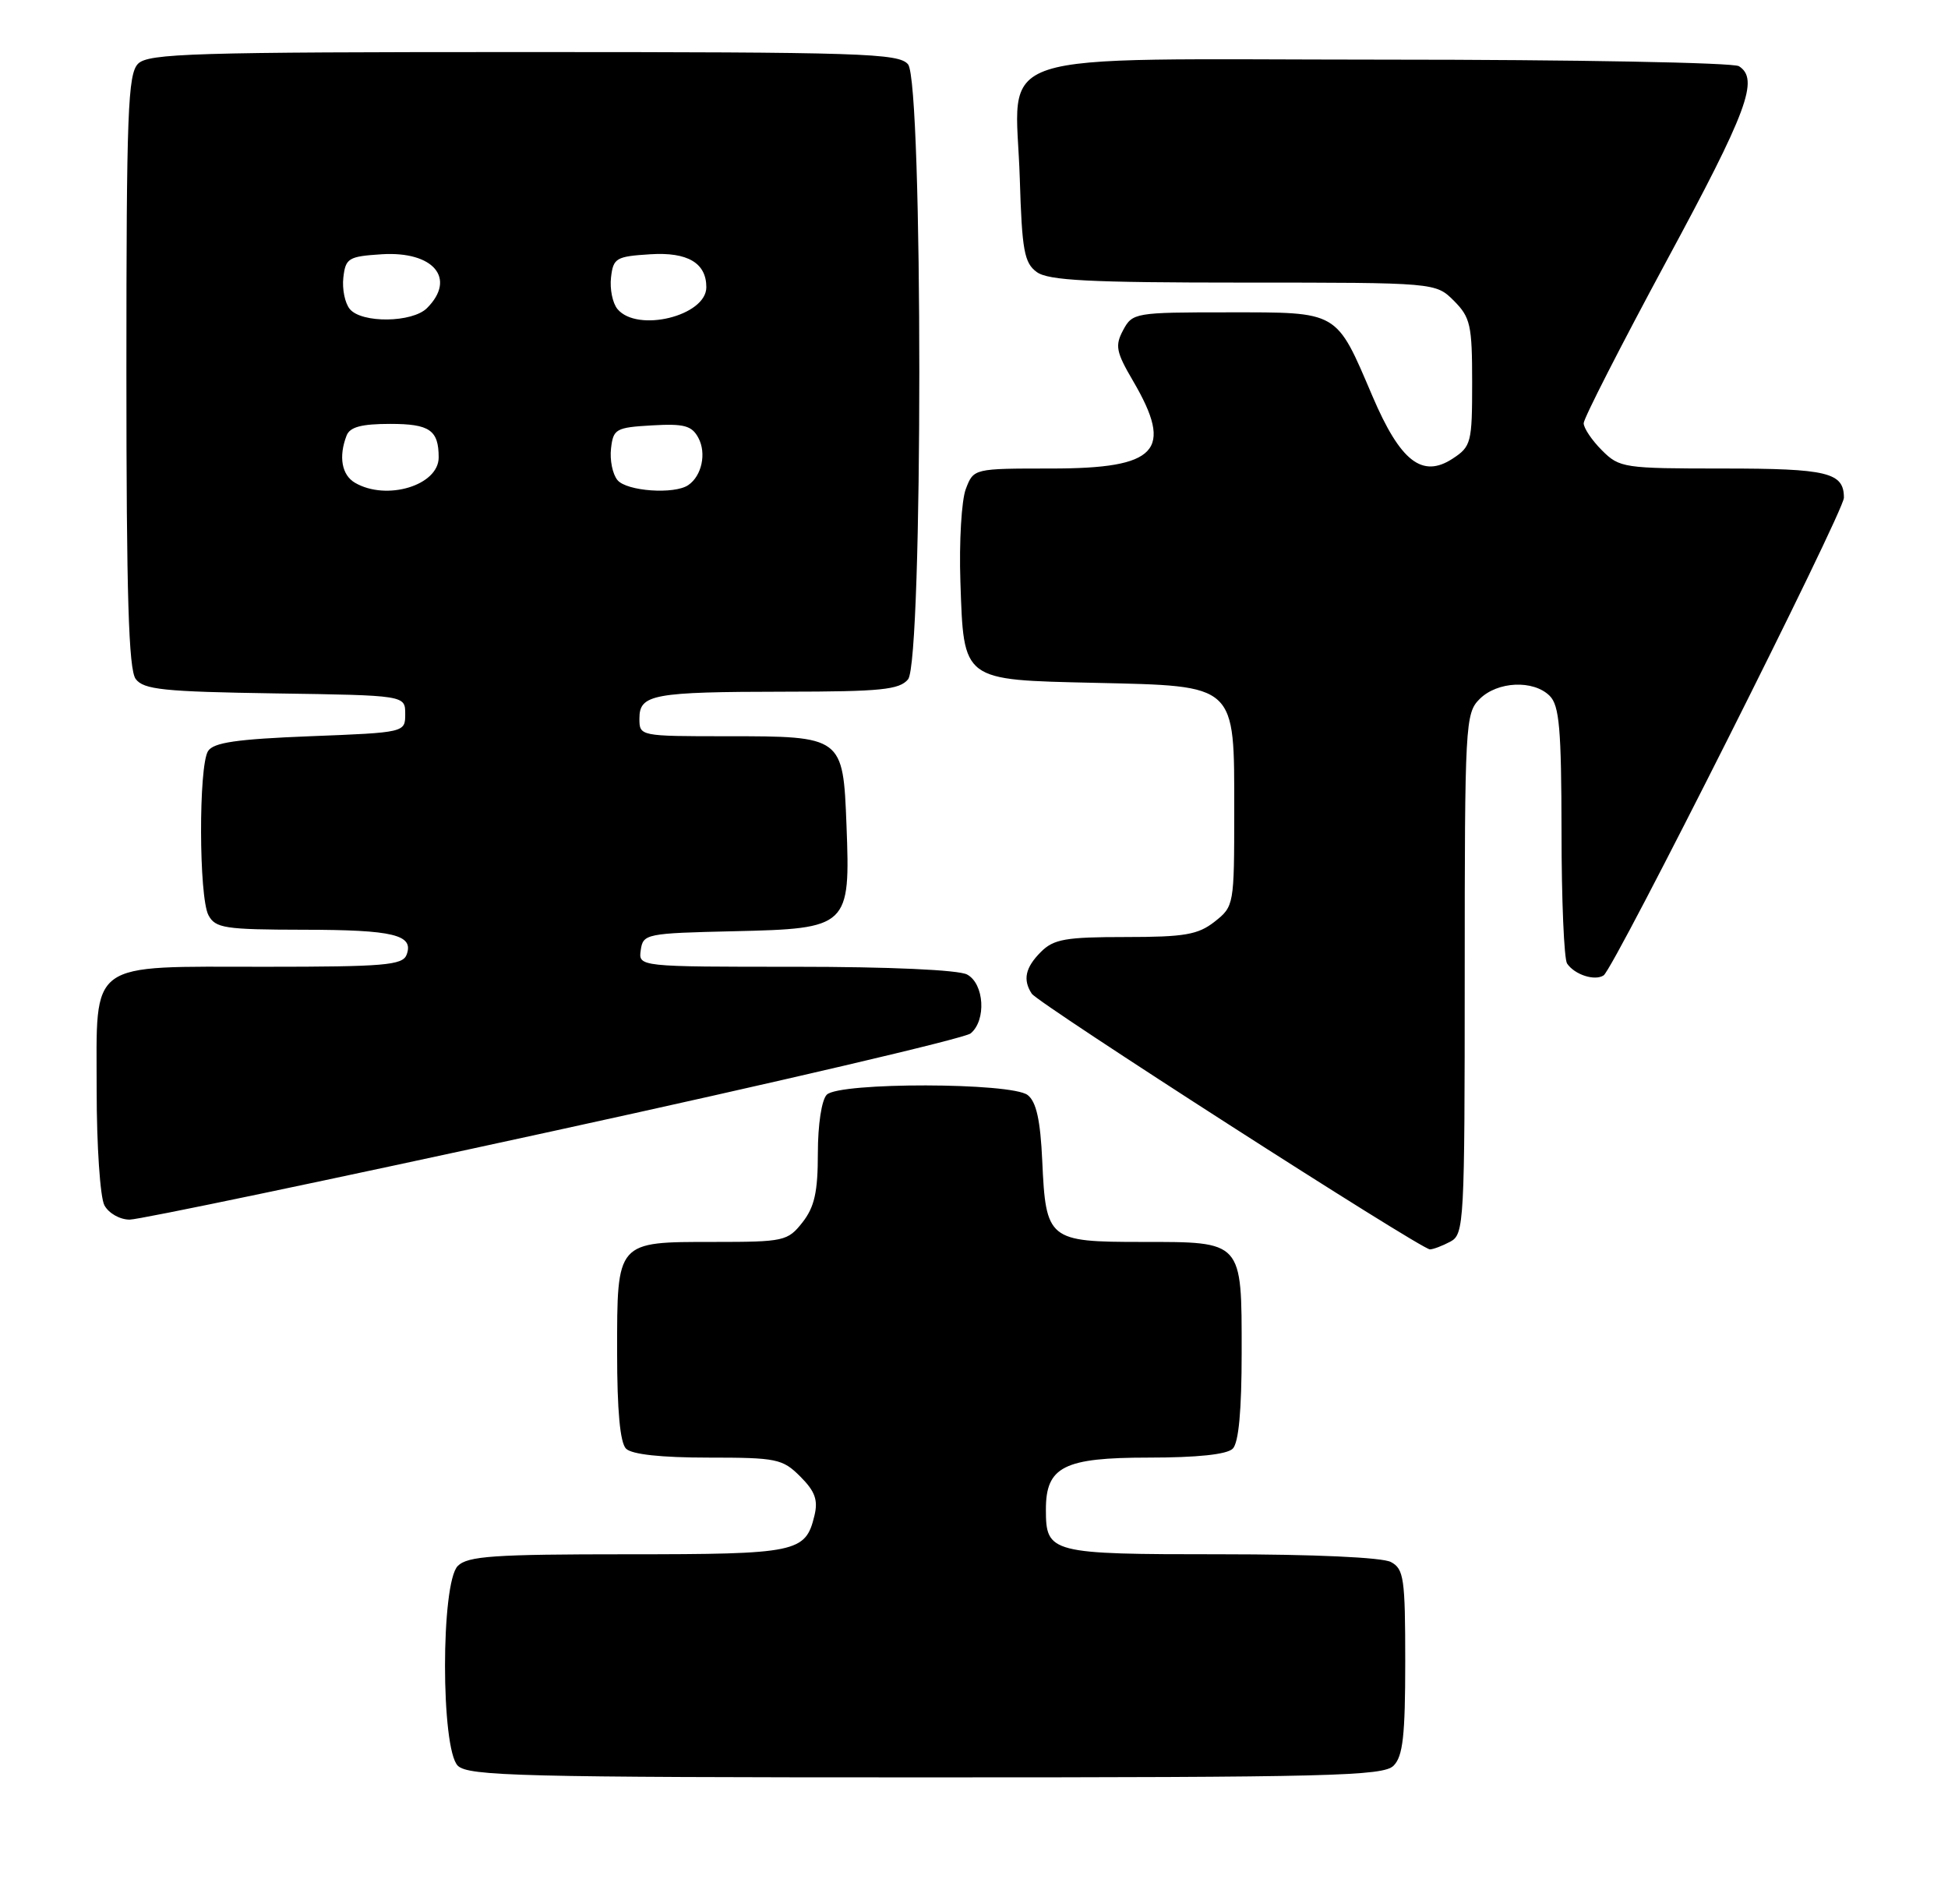 <?xml version="1.0" encoding="UTF-8" standalone="no"?>
<!DOCTYPE svg PUBLIC "-//W3C//DTD SVG 1.1//EN" "http://www.w3.org/Graphics/SVG/1.1/DTD/svg11.dtd" >
<svg xmlns="http://www.w3.org/2000/svg" xmlns:xlink="http://www.w3.org/1999/xlink" version="1.1" viewBox="0 0 262 256">
 <g >
 <path fill="currentColor"
d=" M 187.43 237.43 C 188.69 236.17 189.00 233.40 189.00 223.46 C 189.00 212.23 188.82 210.97 187.07 210.04 C 185.91 209.42 176.71 209.00 164.19 209.00 C 141.19 209.00 140.67 208.87 140.67 202.96 C 140.67 197.22 143.09 196.00 154.45 196.00 C 161.01 196.00 165.02 195.58 165.80 194.80 C 166.60 194.00 167.00 189.66 167.00 181.87 C 167.00 166.78 167.20 167.00 153.55 167.00 C 141.00 167.00 140.66 166.73 140.18 156.11 C 139.93 150.62 139.38 148.15 138.22 147.25 C 136.04 145.55 112.89 145.51 111.20 147.20 C 110.51 147.89 110.00 151.21 110.00 155.07 C 110.00 160.29 109.55 162.30 107.93 164.37 C 105.94 166.89 105.46 167.00 96.00 167.00 C 82.86 167.00 83.00 166.84 83.00 181.87 C 83.00 189.66 83.40 194.00 84.20 194.80 C 84.97 195.57 88.92 196.00 95.25 196.00 C 104.47 196.00 105.25 196.16 107.64 198.55 C 109.62 200.53 110.05 201.71 109.54 203.80 C 108.34 208.77 107.23 209.00 84.38 209.00 C 66.41 209.00 62.90 209.24 61.57 210.57 C 59.28 212.86 59.28 235.14 61.57 237.43 C 62.97 238.82 70.05 239.00 124.50 239.00 C 178.95 239.00 186.03 238.82 187.43 237.43 Z  M 195.07 166.96 C 196.92 165.97 197.00 164.51 197.00 130.96 C 197.00 97.33 197.08 95.92 199.00 94.00 C 201.39 91.61 206.24 91.39 208.43 93.57 C 209.73 94.87 210.00 98.01 210.02 111.82 C 210.02 120.99 210.36 128.98 210.77 129.57 C 211.79 131.07 214.49 131.94 215.68 131.16 C 217.09 130.24 248.00 68.80 248.00 66.93 C 248.00 63.53 245.81 63.00 231.75 63.00 C 218.39 63.00 217.82 62.92 215.45 60.55 C 214.10 59.20 213.00 57.56 213.00 56.91 C 213.00 56.26 218.01 46.46 224.12 35.13 C 235.04 14.92 236.63 10.65 233.88 8.90 C 233.12 8.42 211.70 8.02 186.27 8.02 C 131.49 8.00 136.62 6.32 137.16 24.04 C 137.45 33.67 137.76 35.36 139.44 36.58 C 141.00 37.72 146.50 38.00 167.24 38.00 C 193.09 38.00 193.09 38.00 195.55 40.45 C 197.77 42.68 198.00 43.72 198.00 51.43 C 198.00 59.52 197.87 60.04 195.38 61.67 C 191.29 64.35 188.34 62.05 184.59 53.27 C 179.65 41.71 180.15 42.00 165.18 42.00 C 152.67 42.00 152.31 42.06 151.06 44.39 C 149.94 46.48 150.11 47.33 152.39 51.22 C 157.90 60.63 155.69 63.00 141.40 63.00 C 130.95 63.00 130.95 63.00 129.90 65.75 C 129.32 67.26 128.99 72.87 129.17 78.22 C 129.63 91.65 129.32 91.41 147.28 91.82 C 166.44 92.26 166.00 91.86 166.00 109.10 C 166.00 121.69 165.97 121.88 163.37 123.93 C 161.13 125.69 159.33 126.00 151.37 126.00 C 143.33 126.00 141.72 126.28 140.00 128.00 C 137.90 130.10 137.54 131.75 138.77 133.62 C 139.63 134.94 191.12 168.00 192.32 168.00 C 192.76 168.00 194.00 167.53 195.07 166.96 Z  M 74.46 152.08 C 104.51 145.53 129.75 139.62 130.55 138.96 C 132.68 137.19 132.38 132.28 130.07 131.04 C 128.91 130.42 119.65 130.00 107.00 130.00 C 85.86 130.00 85.86 130.00 86.18 127.75 C 86.49 125.57 86.91 125.49 98.75 125.22 C 114.14 124.87 114.38 124.64 113.85 110.94 C 113.39 99.04 113.33 99.00 97.81 99.00 C 86.03 99.00 86.00 98.99 86.00 96.62 C 86.00 93.36 87.78 93.03 105.63 93.01 C 118.47 93.00 120.96 92.75 122.13 91.35 C 124.15 88.91 124.15 11.09 122.13 8.65 C 120.88 7.16 116.02 7.00 70.45 7.00 C 26.05 7.00 19.96 7.18 18.57 8.57 C 17.20 9.95 17.00 15.09 17.00 49.88 C 17.00 80.11 17.30 90.02 18.25 91.30 C 19.32 92.73 21.98 93.01 37.00 93.24 C 54.50 93.50 54.50 93.50 54.50 96.00 C 54.50 98.50 54.50 98.50 41.71 99.00 C 31.83 99.39 28.71 99.84 27.98 101.00 C 26.70 103.03 26.74 120.65 28.04 123.07 C 28.97 124.81 30.24 125.00 40.79 125.02 C 52.97 125.03 55.71 125.70 54.68 128.40 C 54.14 129.79 51.62 130.00 35.75 130.00 C 11.57 130.00 13.00 128.96 13.00 146.62 C 13.00 154.05 13.47 161.00 14.04 162.07 C 14.61 163.14 16.12 164.00 17.44 164.00 C 18.75 164.00 44.41 158.64 74.46 152.08 Z  M 47.75 64.92 C 45.96 63.88 45.52 61.41 46.61 58.58 C 47.05 57.42 48.60 57.00 52.50 57.00 C 57.79 57.00 59.00 57.84 59.00 61.51 C 59.00 65.27 51.99 67.39 47.75 64.92 Z  M 83.05 64.56 C 82.39 63.77 82.00 61.86 82.18 60.31 C 82.48 57.68 82.83 57.48 87.69 57.20 C 92.01 56.95 93.05 57.23 93.93 58.88 C 95.04 60.95 94.39 63.99 92.57 65.23 C 90.71 66.51 84.29 66.06 83.05 64.56 Z  M 47.05 41.56 C 46.39 40.77 46.00 38.86 46.18 37.31 C 46.48 34.71 46.87 34.48 51.33 34.19 C 58.30 33.75 61.42 37.44 57.43 41.43 C 55.46 43.40 48.65 43.49 47.05 41.56 Z  M 83.05 41.56 C 82.39 40.77 82.00 38.86 82.18 37.31 C 82.48 34.70 82.85 34.48 87.47 34.19 C 92.47 33.87 95.00 35.36 95.00 38.62 C 95.00 42.48 85.71 44.76 83.05 41.56 Z "/>
</g>
</svg>
